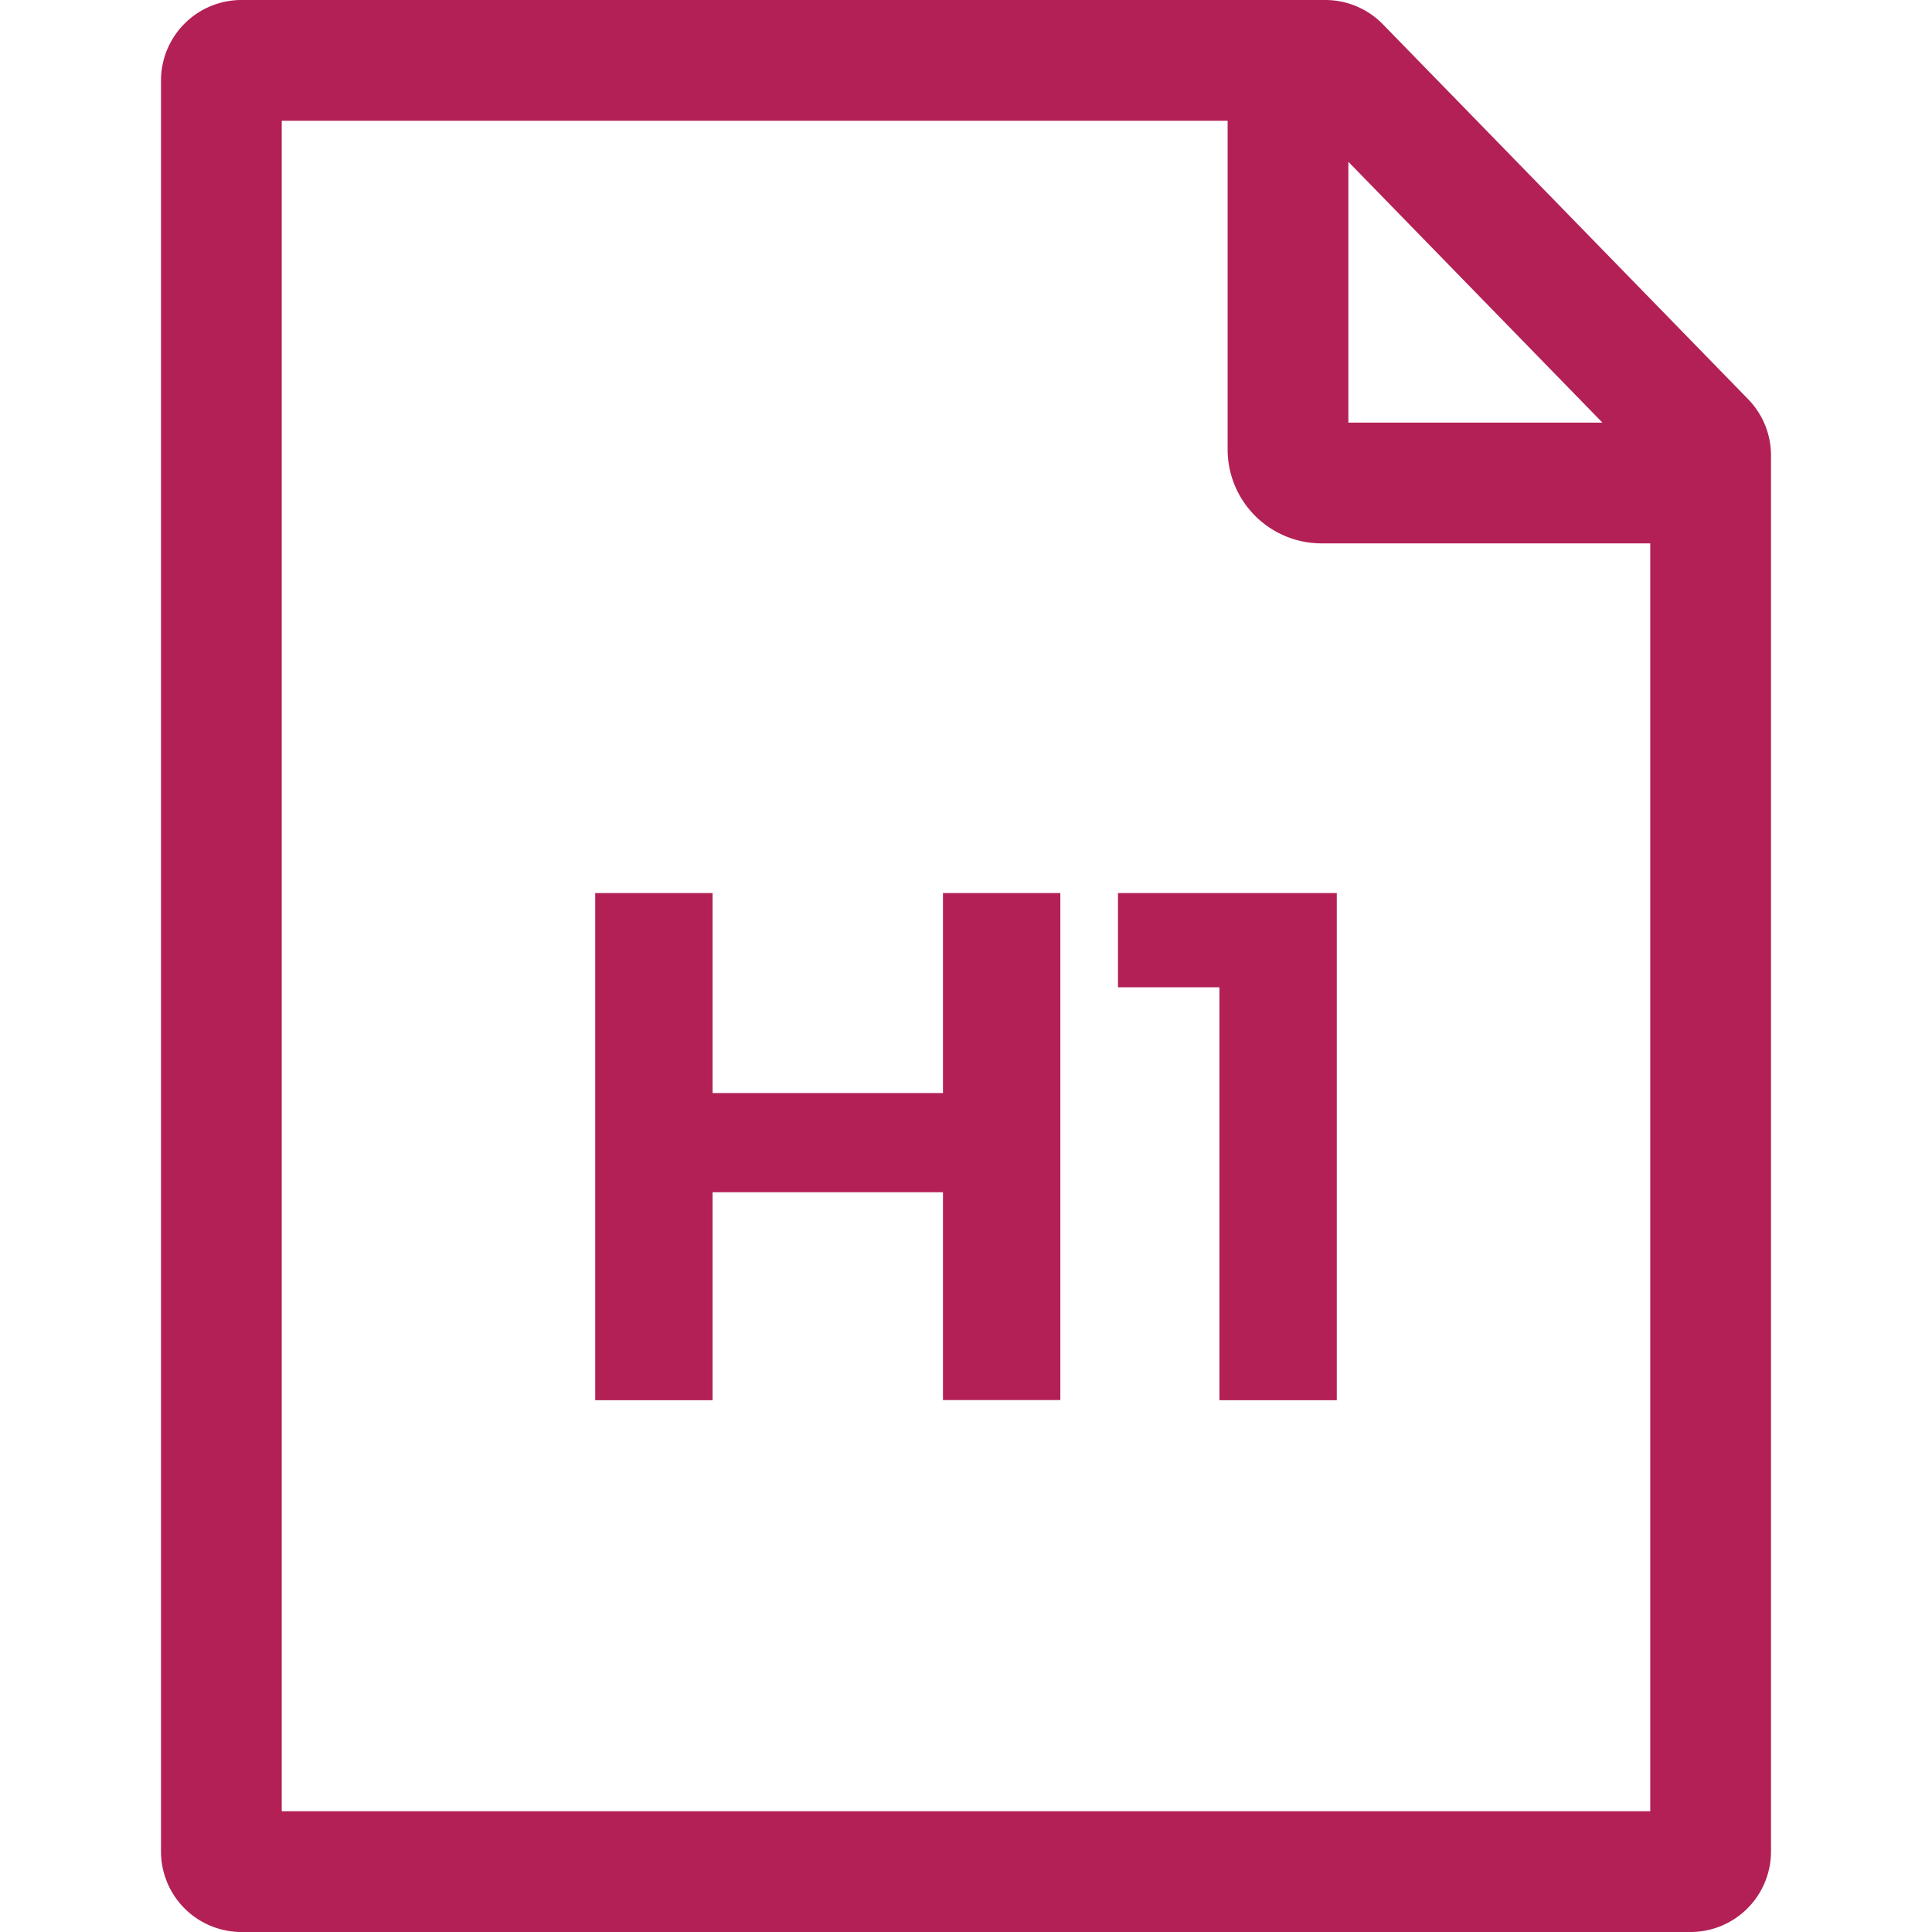 <svg xmlns="http://www.w3.org/2000/svg" width="24" height="24" fill="none"><path fill="#B32056" fill-rule="evenodd" d="m17.179.302 4.537 4.657a1 1 0 0 1 .284.698V23a1 1 0 0 1-1 1H3a1 1 0 0 1-1-1V1a1 1 0 0 1 1-1h13.463a1 1 0 0 1 .716.302Zm2.727 4.948L16.75 2.01V5.25h3.156ZM3.5 1.5v21h17V6.75h-4.085a1.167 1.167 0 0 1-1.165-1.165V1.5H3.5Zm9.672 9.594h-1.458v2.484H8.852v-2.484H7.394v6.3h1.458V14.81h2.862v2.582h1.458v-6.3Zm1.976 1.17v5.13h1.458v-6.3h-2.718v1.17h1.26Z" clip-rule="evenodd"/></svg>